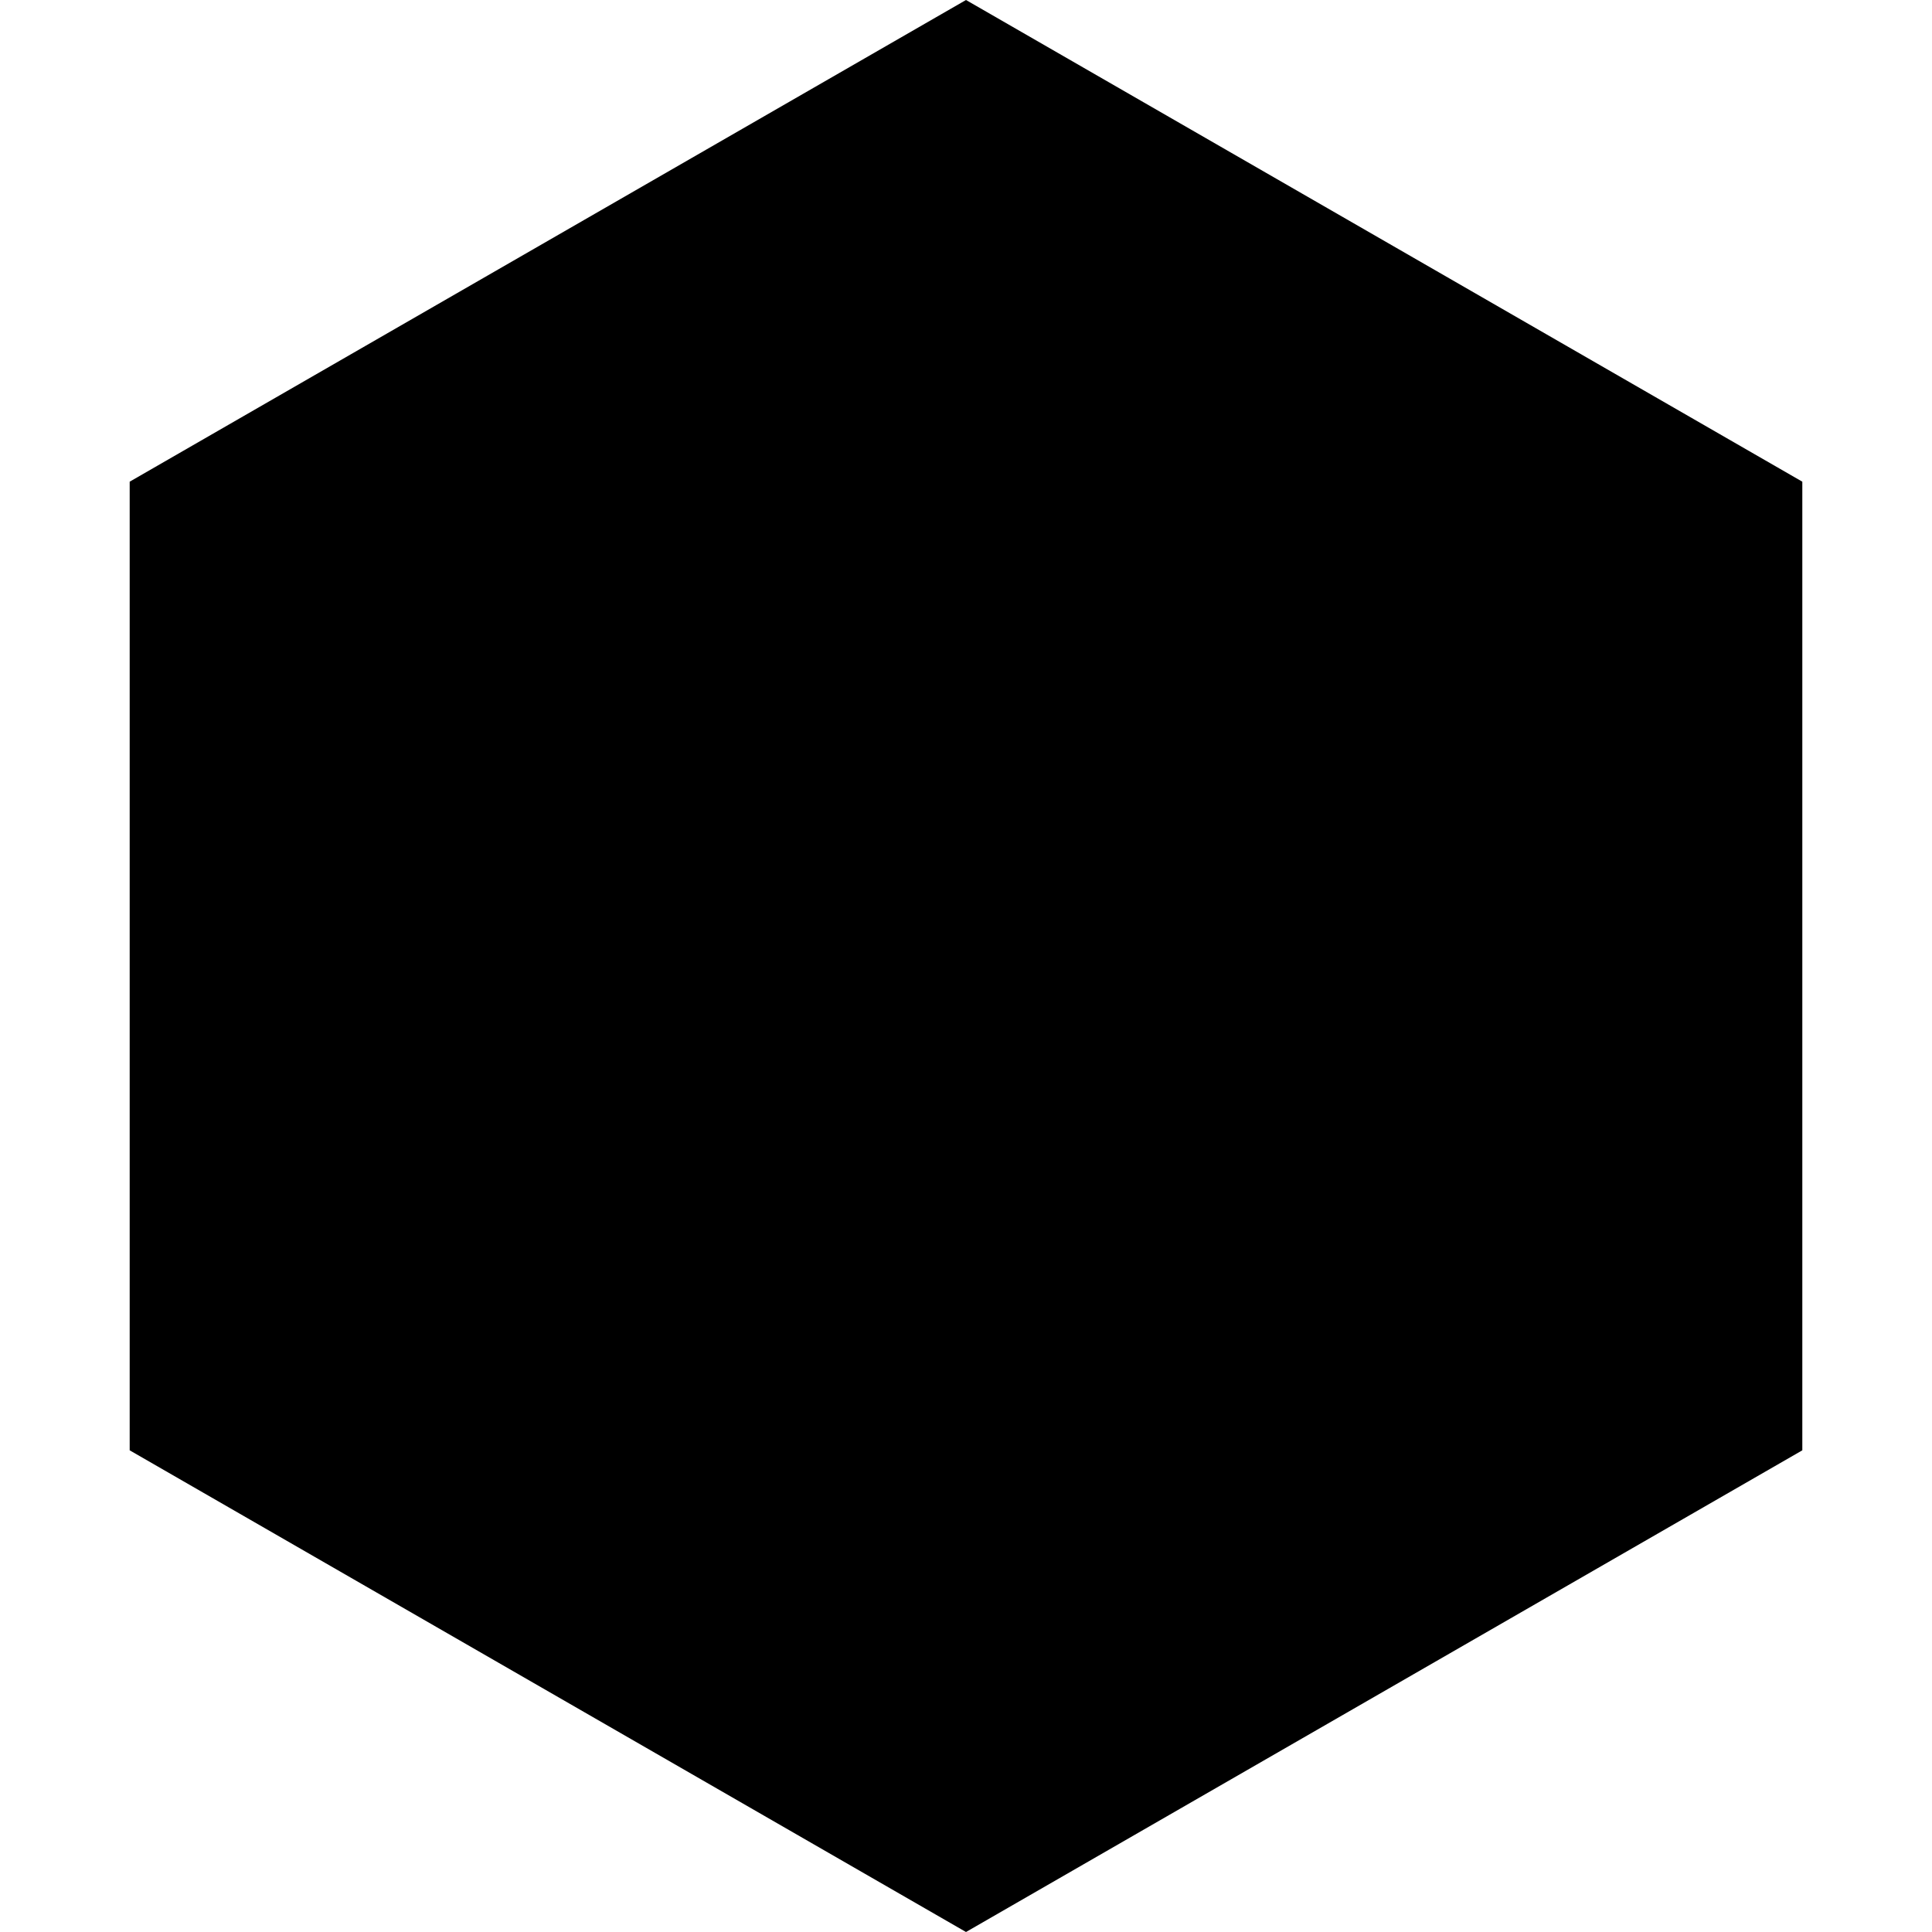 <?xml version="1.0" encoding="UTF-8"?>
<svg width="1200pt" height="1200pt" version="1.1" viewBox="0 0 1200 1200" xmlns="http://www.w3.org/2000/svg">
 <path d="m600 0 519.45 299.18v601.64l-519.45 299.18-519.45-299.18v-601.64z" fill-rule="evenodd"/>
</svg>
